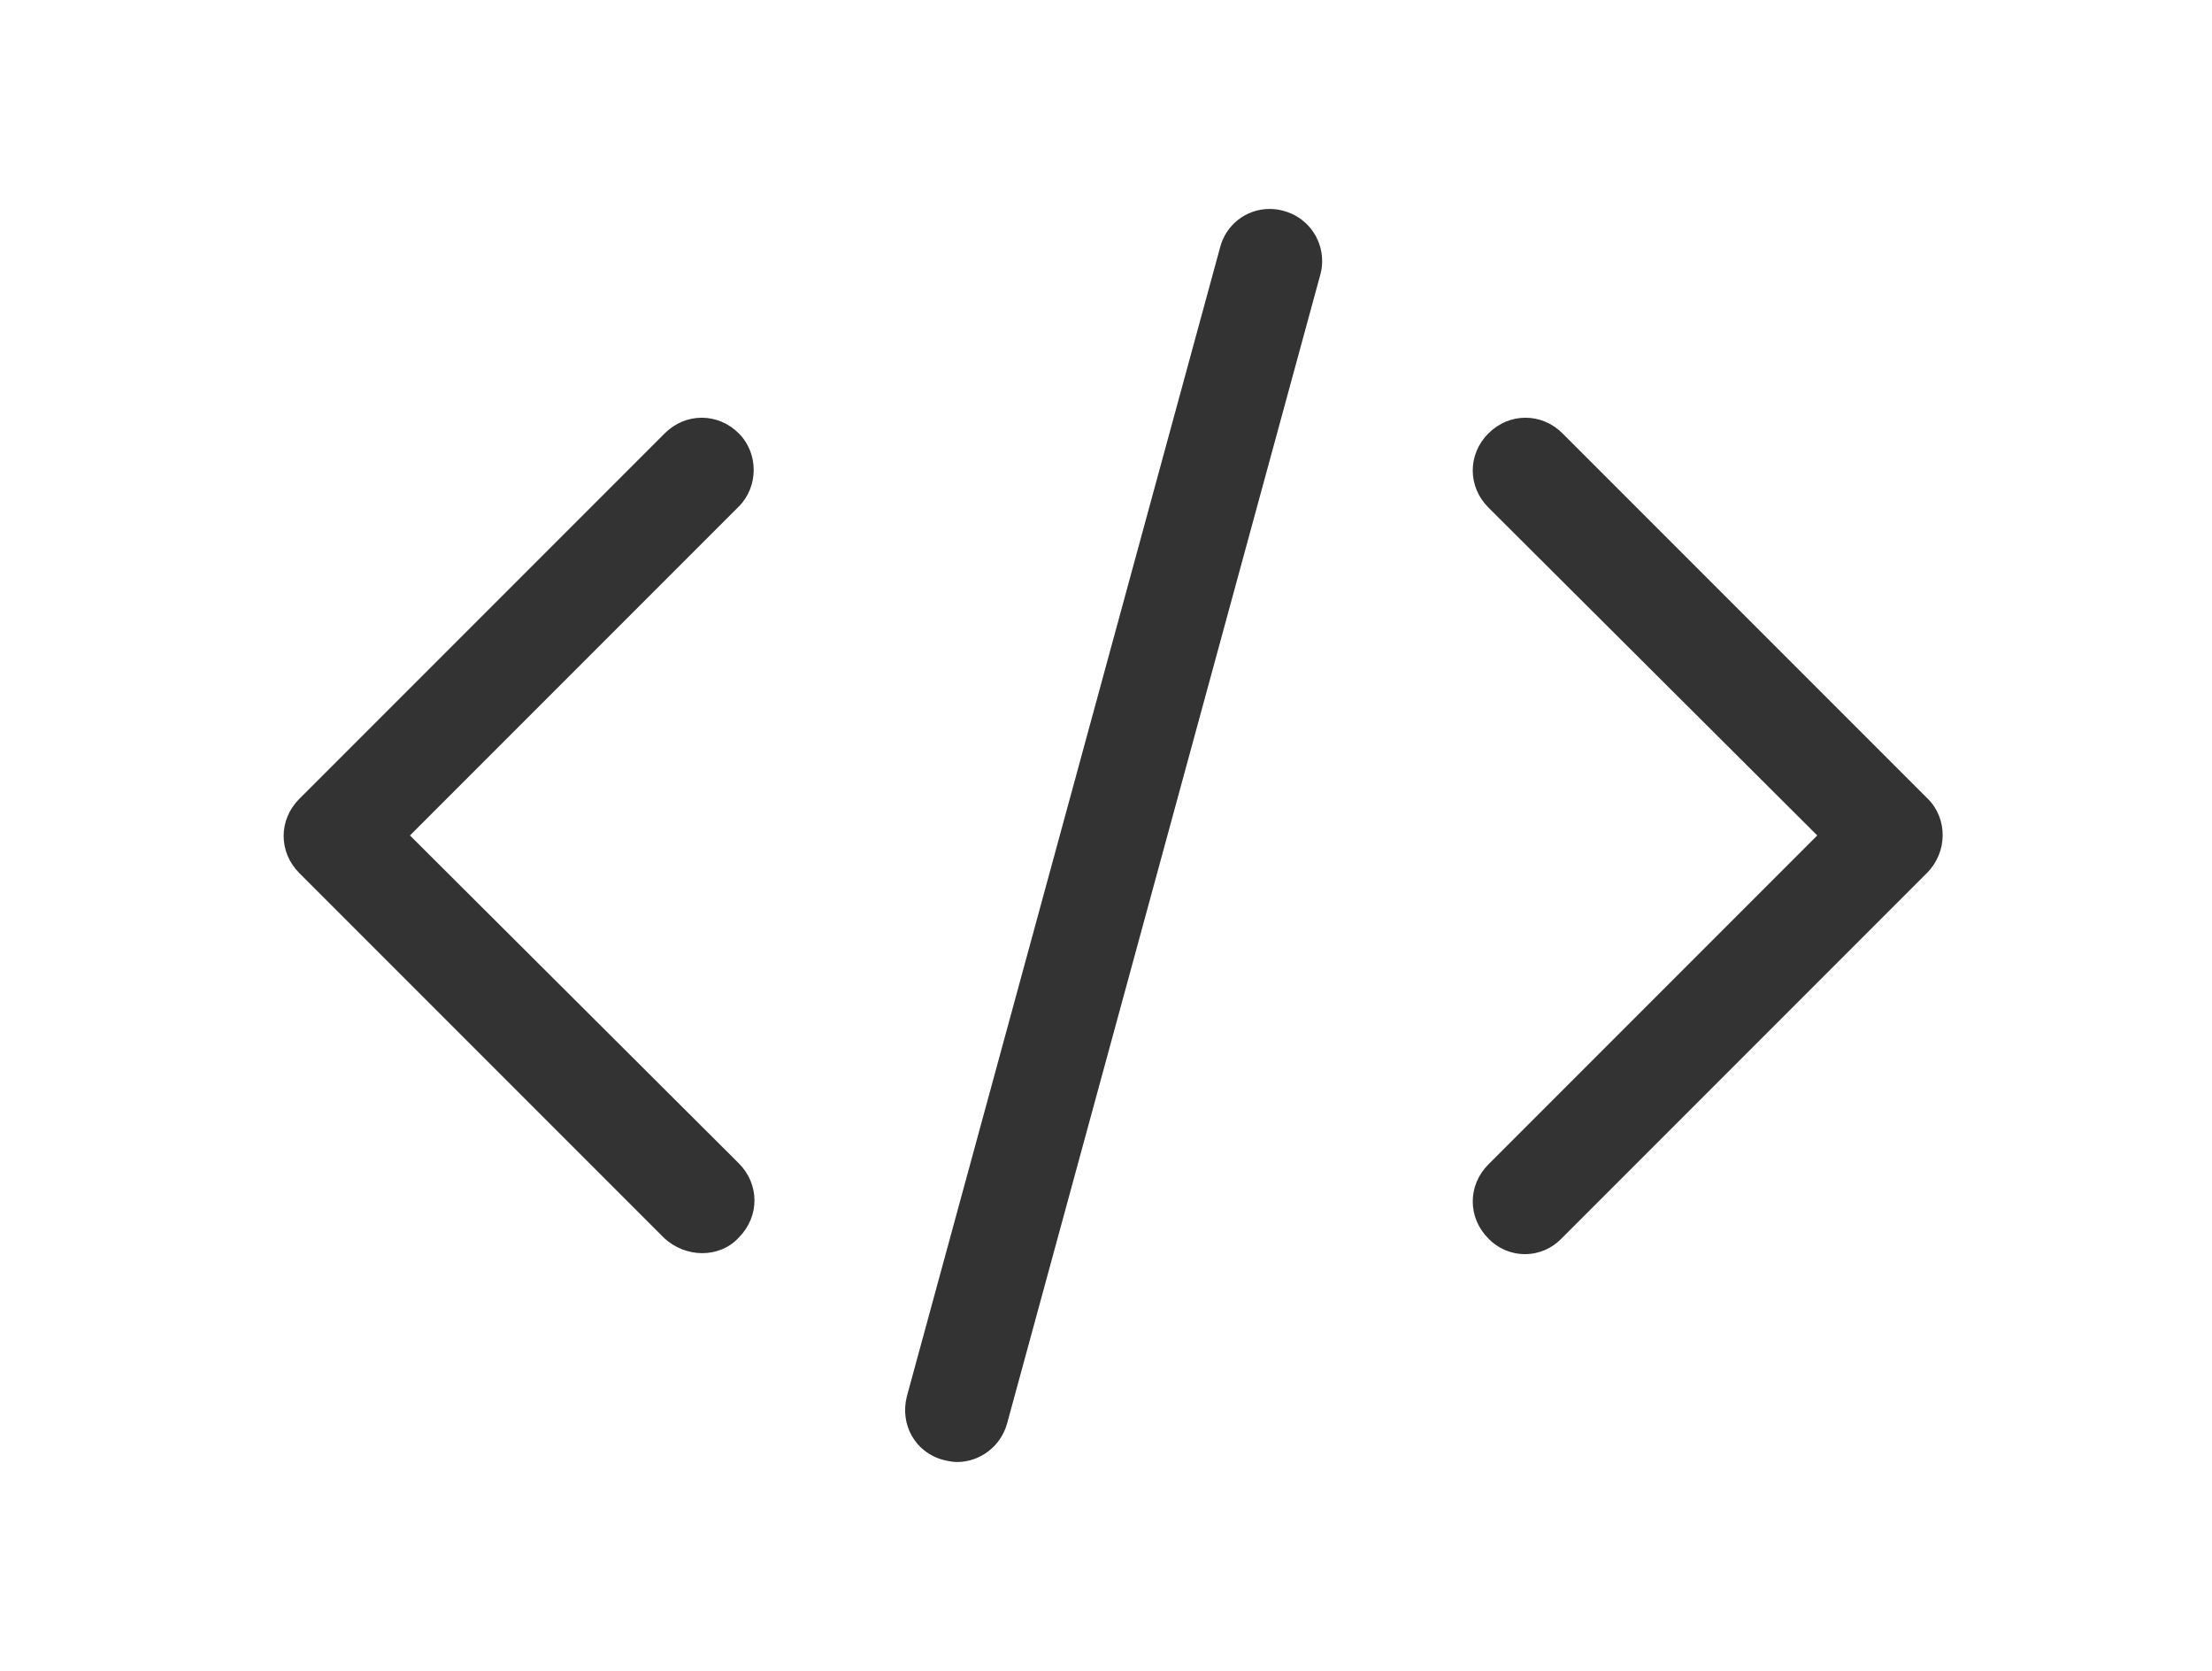 <?xml version="1.0" standalone="no"?><!DOCTYPE svg PUBLIC "-//W3C//DTD SVG 1.1//EN" "http://www.w3.org/Graphics/SVG/1.1/DTD/svg11.dtd"><svg class="icon" width="200px" height="151.03px" viewBox="0 0 1356 1024" version="1.1" xmlns="http://www.w3.org/2000/svg"><path fill="#333333" d="M1181.864 489.6l-224-224c-12.8-12.8-32.64-12.8-45.44 0s-12.8 32.64 0 45.44l201.6 200.96-201.6 201.6c-12.8 12.8-12.8 32.64 0 45.44 5.658 5.892 13.602 9.552 22.4 9.552 8.798 0 16.742-3.661 22.39-9.542l224.010-224.010c12.8-12.8 12.8-33.28 0.64-45.44zM452.904 265.6c-12.8-12.8-32.64-12.8-45.44 0l-224 224c-12.8 12.8-12.8 32.64 0 45.44l224 224c6.4 5.76 14.72 8.96 23.040 8.96s16.64-3.2 22.4-9.6c12.8-12.8 12.8-32.64 0-45.44l-201.6-200.96 201.6-201.6c12.16-12.16 12.16-32.64 0-44.8zM786.984 129.28c-2.605-0.782-5.598-1.233-8.697-1.233-14.562 0-26.801 9.946-30.295 23.415l-192.048 704.217c-4.48 17.28 5.12 34.56 22.4 39.040 2.56 0.64 5.76 1.28 8.32 1.28 14.080 0 26.88-9.6 30.72-23.68l192-704c0.715-2.512 1.126-5.397 1.126-8.378 0-14.609-9.868-26.913-23.303-30.609z"  /></svg>